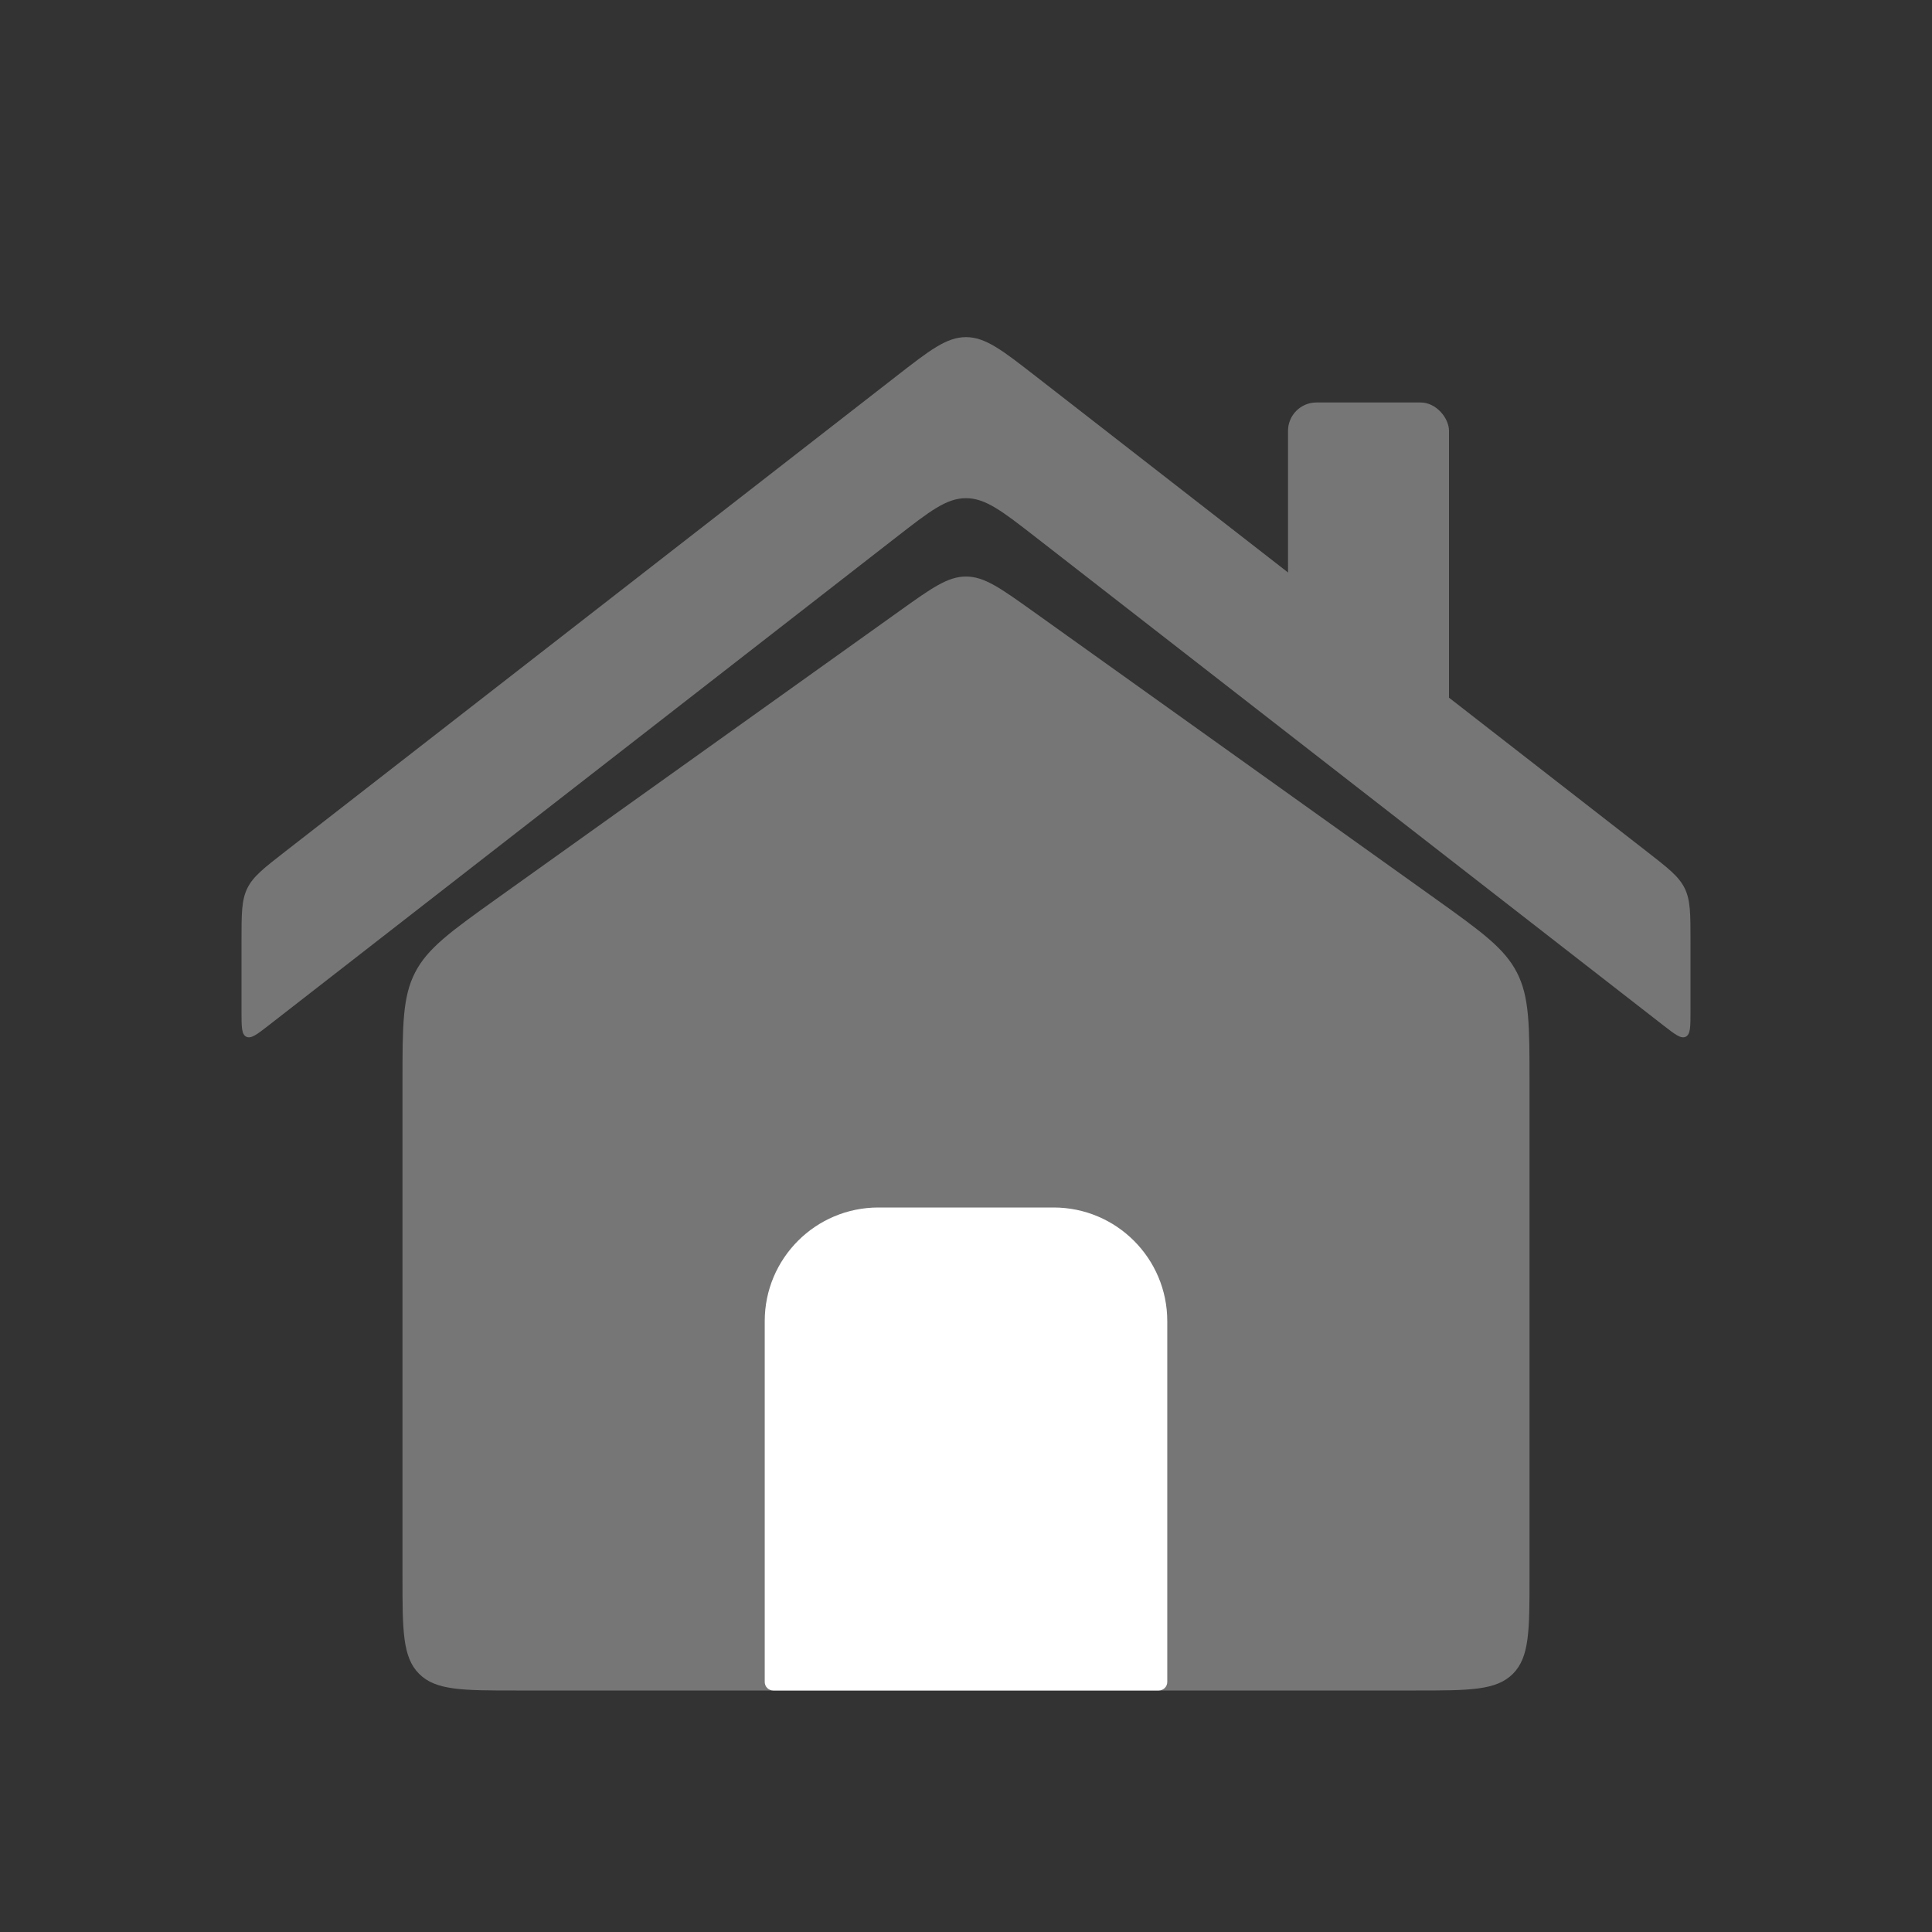 <svg width="34" height="34" viewBox="0 0 34 34" fill="none" xmlns="http://www.w3.org/2000/svg">
<rect x="0" y="0" width="34" height="34" fill="#333333" stroke="none"/>
<path d="M7.083 19.058C7.083 18.049 7.083 17.545 7.305 17.114C7.527 16.683 7.937 16.39 8.758 15.803L15.838 10.747C16.399 10.346 16.68 10.146 17 10.146C17.32 10.146 17.601 10.346 18.163 10.747L25.242 15.803C26.063 16.39 26.473 16.683 26.695 17.114C26.917 17.545 26.917 18.049 26.917 19.058V27.75C26.917 28.693 26.917 29.164 26.624 29.457C26.331 29.75 25.86 29.75 24.917 29.75H9.083C8.14 29.75 7.669 29.75 7.376 29.457C7.083 29.164 7.083 28.693 7.083 27.75V19.058Z" fill="#767676"/>
<path d="M4.25 17.803C4.25 18.07 4.25 18.203 4.334 18.245C4.418 18.286 4.524 18.204 4.734 18.04L15.772 9.455C16.362 8.996 16.657 8.767 17 8.767C17.343 8.767 17.638 8.996 18.228 9.455L29.266 18.04C29.477 18.204 29.582 18.286 29.666 18.245C29.75 18.203 29.75 18.07 29.75 17.803V16.561C29.75 16.081 29.75 15.841 29.648 15.633C29.547 15.425 29.357 15.278 28.978 14.983L18.228 6.622C17.638 6.163 17.343 5.933 17 5.933C16.657 5.933 16.362 6.163 15.772 6.622L5.022 14.983C4.643 15.278 4.453 15.425 4.352 15.633C4.25 15.841 4.25 16.081 4.25 16.561V17.803Z" fill="#767676"/>
<path d="M18.542 21.25H15.458C14.354 21.25 13.458 22.145 13.458 23.25V29.6C13.458 29.683 13.525 29.75 13.608 29.75H20.392C20.474 29.75 20.542 29.683 20.542 29.6V23.25C20.542 22.145 19.646 21.25 18.542 21.25Z" fill="white"/>
<rect x="22.667" y="7.083" width="2.833" height="5.667" rx="0.5" fill="#767676"/>
</svg>
